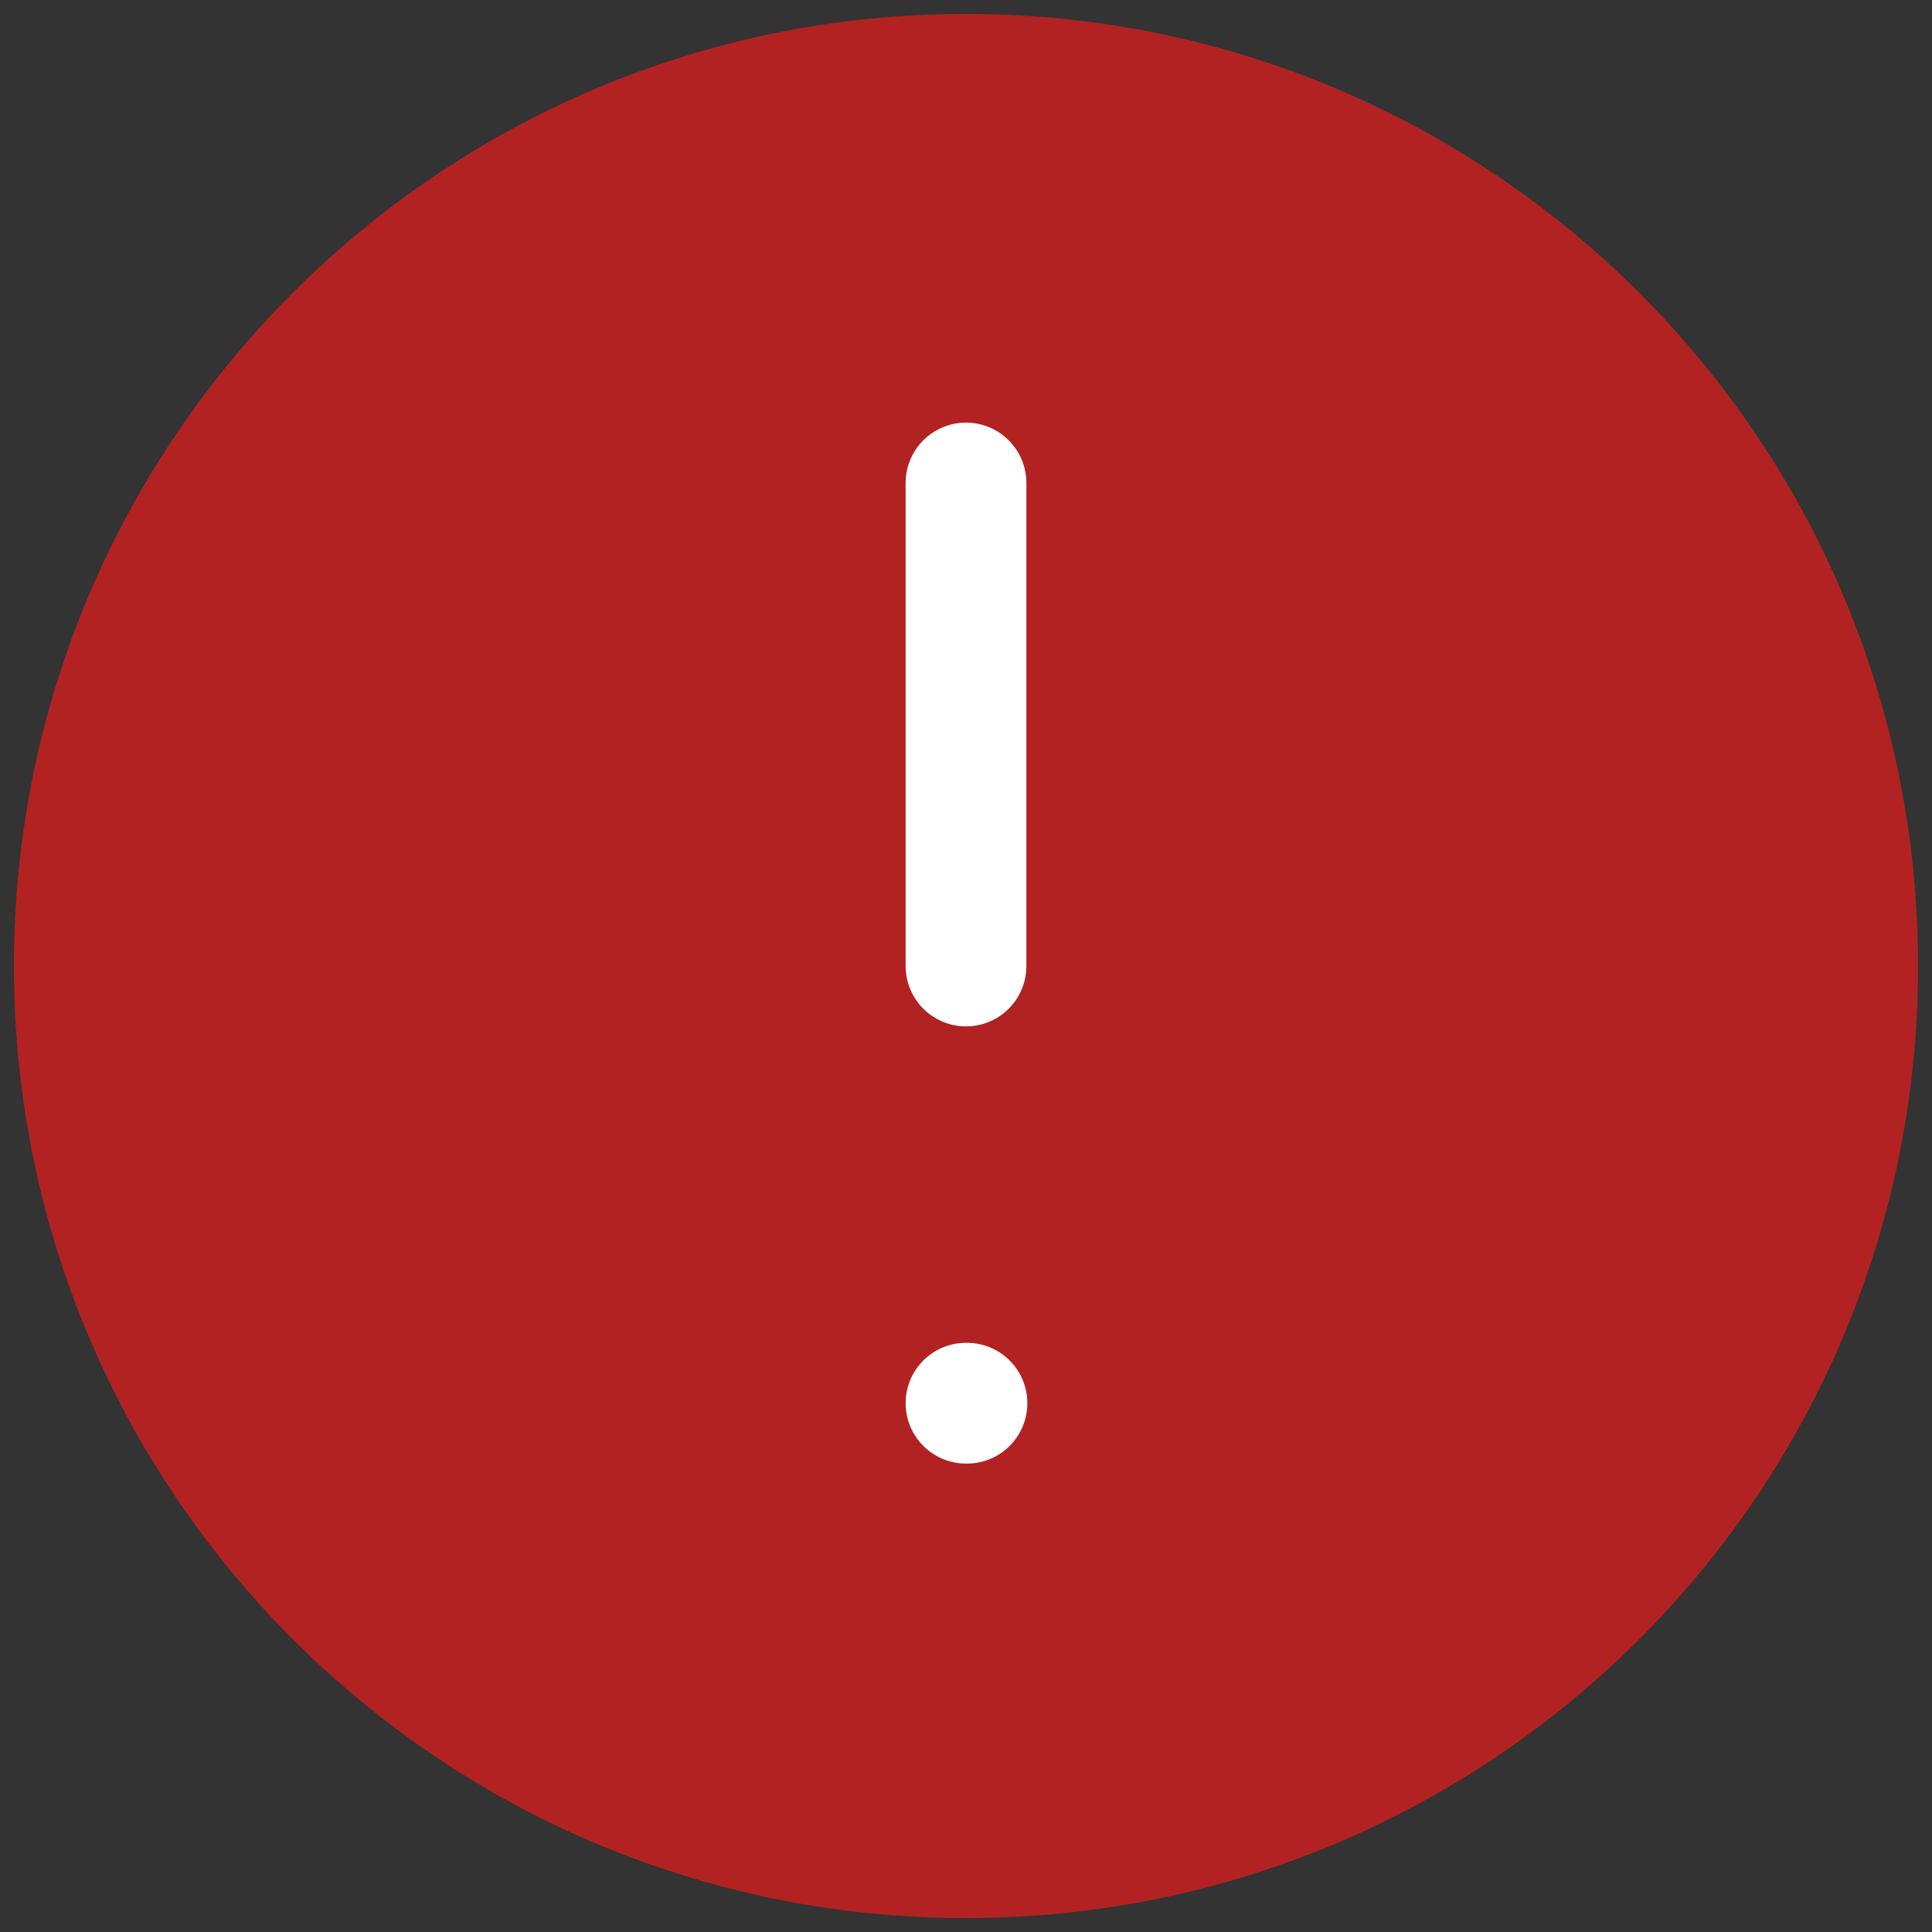 <svg width="24" height="24" viewBox="0 0 24 24" fill="none" xmlns="http://www.w3.org/2000/svg">
    <rect x="0" y="0" width="24" height="24" fill="#333333" stroke="none"/>
    <path d="M12 23.077C18.118 23.077 23.077 18.118 23.077 12C23.077 5.882 18.118 0.923 12 0.923C5.882 0.923 0.923 5.882 0.923 12C0.923 18.118 5.882 23.077 12 23.077Z" fill="#B22222" stroke="#B22222" stroke-width="1.5" stroke-linecap="round" stroke-linejoin="round"/>
    <path d="M12 6V12" stroke="white" stroke-width="1.5" stroke-linecap="round" stroke-linejoin="round"/>
    <path d="M12 17.431H12.012" stroke="white" stroke-width="1.5" stroke-linecap="round" stroke-linejoin="round"/>
</svg>
